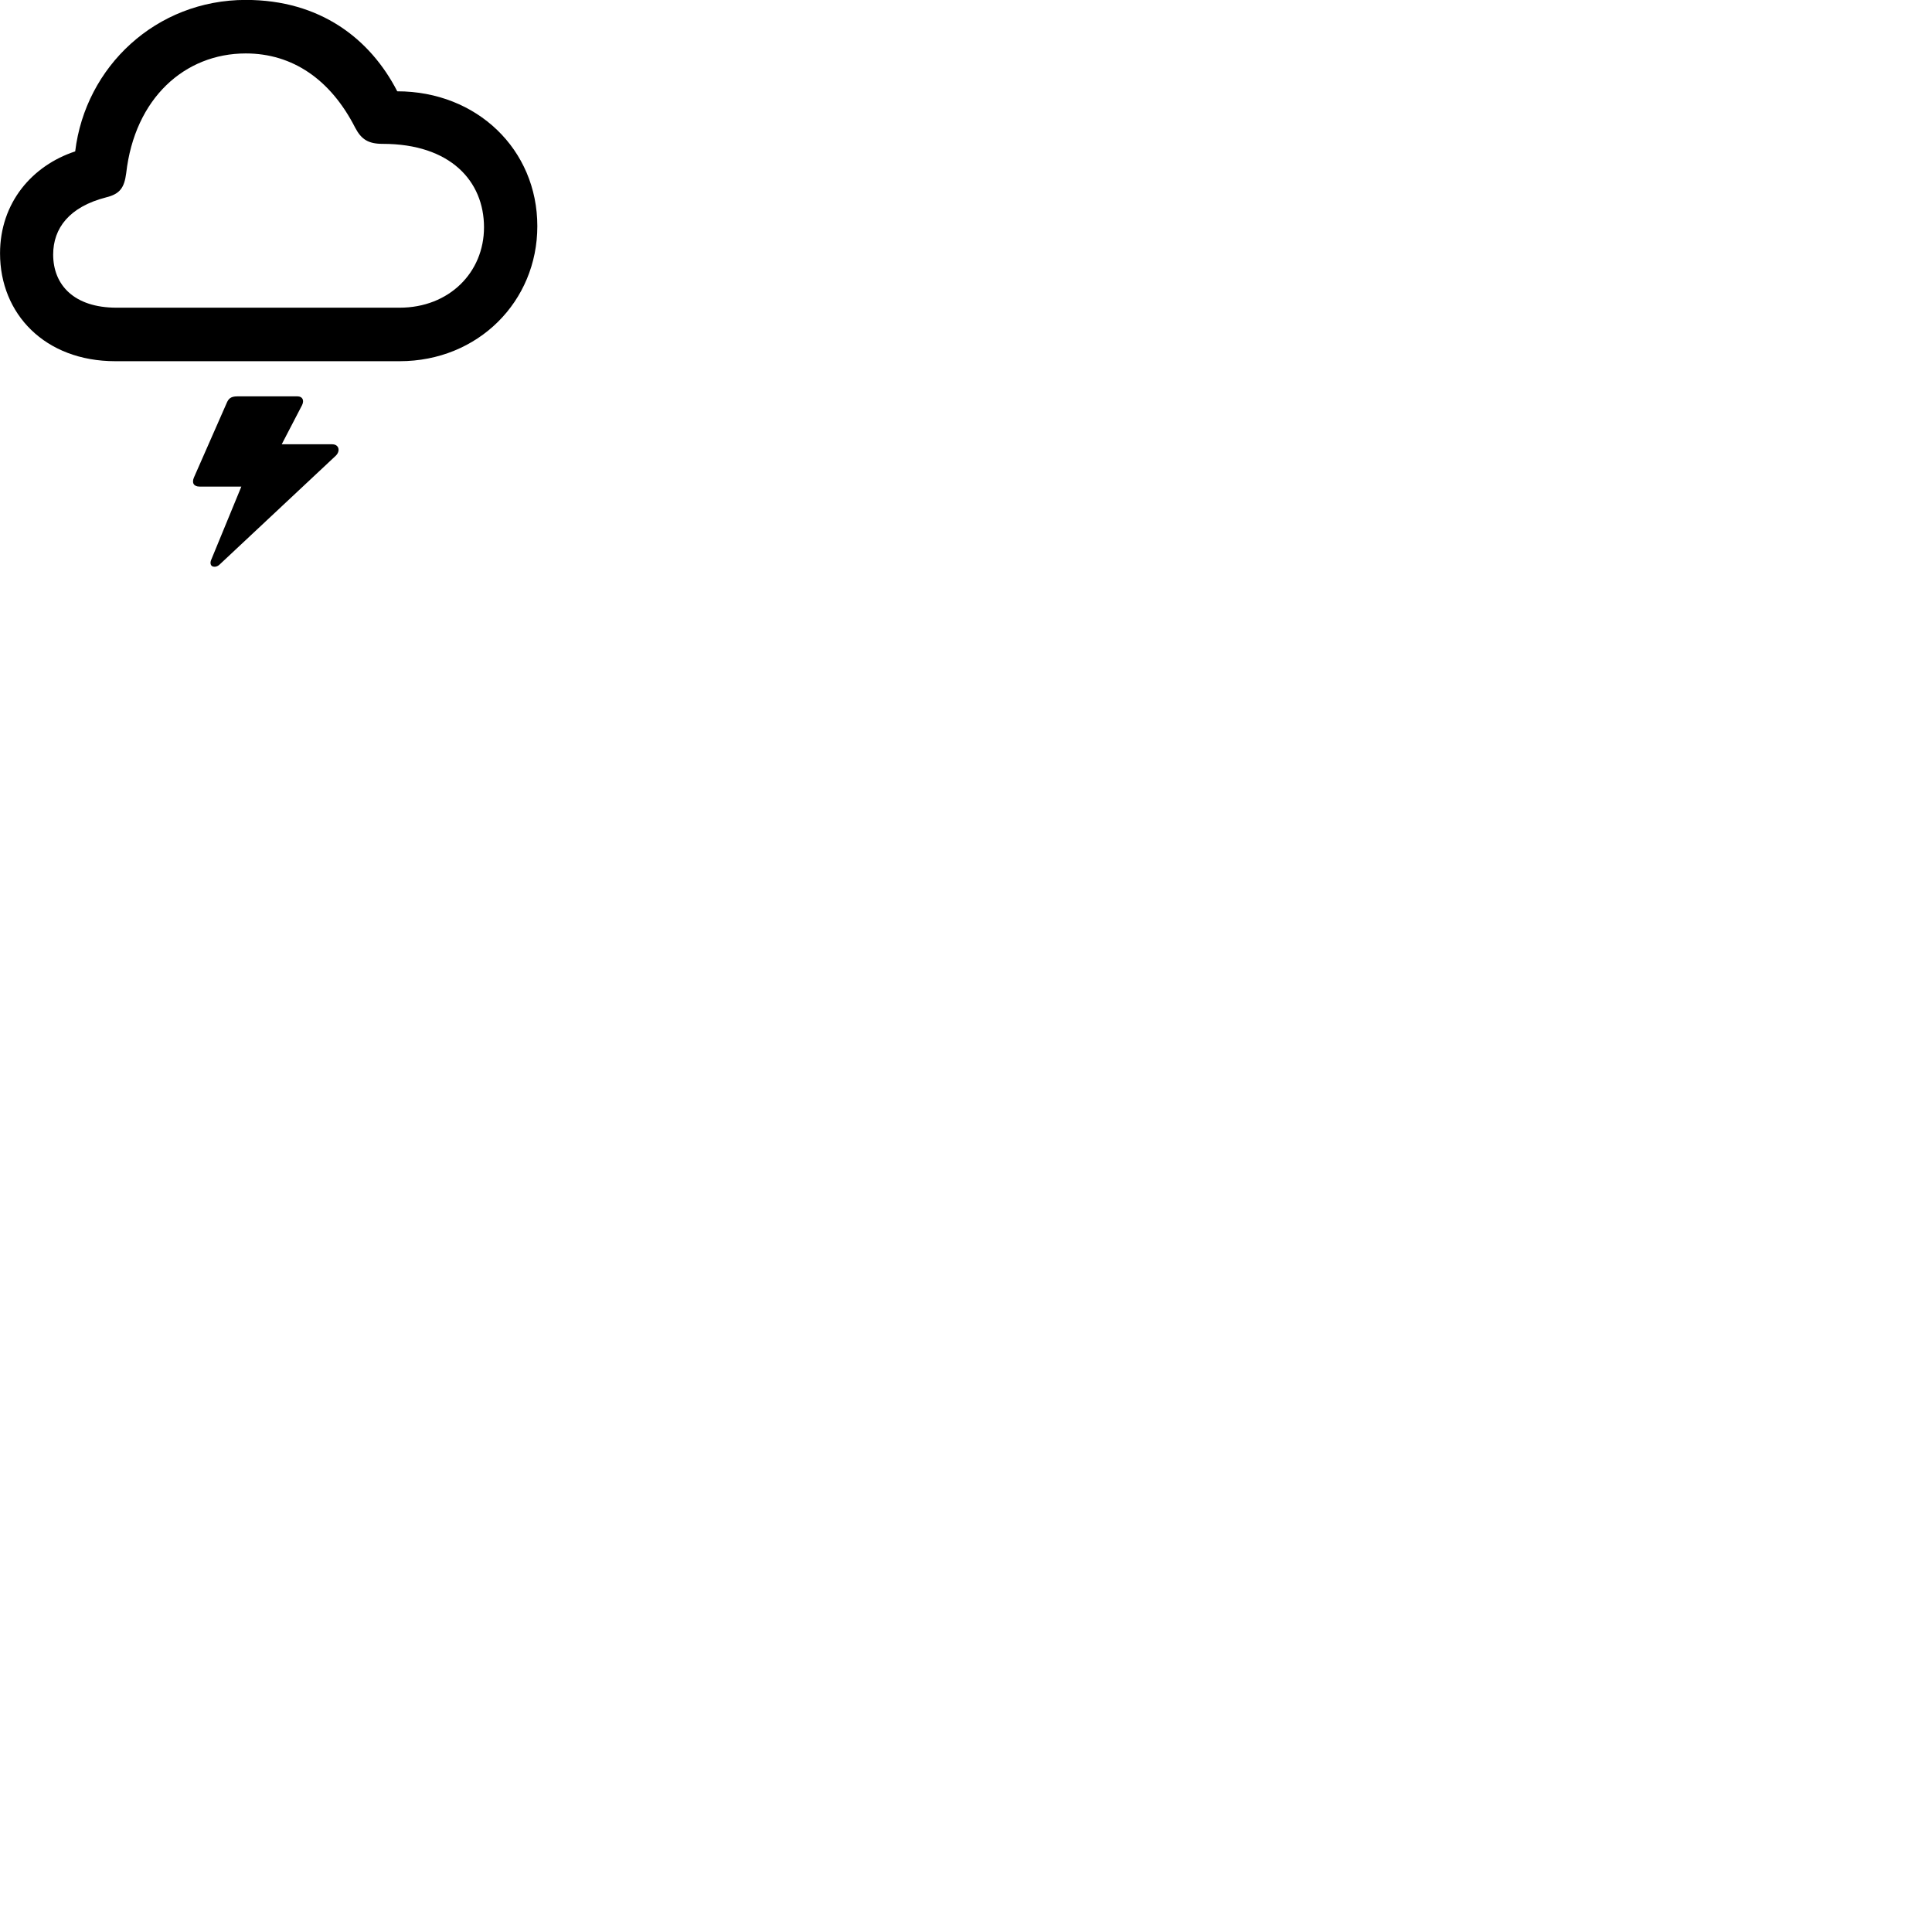 
        <svg xmlns="http://www.w3.org/2000/svg" viewBox="0 0 100 100">
            <path d="M5.972 18.696H20.682C24.752 18.696 27.812 15.596 27.812 11.706C27.812 7.736 24.682 4.726 20.562 4.726C19.162 2.006 16.572 -0.004 12.722 -0.004C8.082 -0.004 4.422 3.446 3.892 7.836C1.672 8.566 0.002 10.486 0.002 13.116C0.002 16.246 2.322 18.696 5.972 18.696ZM6.032 15.926C3.842 15.926 2.752 14.756 2.752 13.176C2.752 11.816 3.582 10.706 5.492 10.216C6.222 10.036 6.432 9.706 6.532 8.966C6.972 5.086 9.562 2.766 12.722 2.766C15.142 2.766 17.112 4.116 18.382 6.606C18.702 7.216 19.062 7.446 19.812 7.446C23.312 7.446 25.052 9.376 25.052 11.766C25.052 14.096 23.252 15.926 20.682 15.926ZM17.192 22.996H14.582L15.632 20.976C15.762 20.716 15.652 20.516 15.402 20.516H12.282C11.942 20.516 11.822 20.636 11.722 20.886L10.042 24.706C9.912 24.996 10.032 25.186 10.332 25.186H12.492L10.932 28.976C10.862 29.136 10.902 29.276 11.002 29.316C11.112 29.356 11.252 29.336 11.382 29.206L17.382 23.586C17.632 23.336 17.542 22.996 17.192 22.996Z" />
        </svg>
    